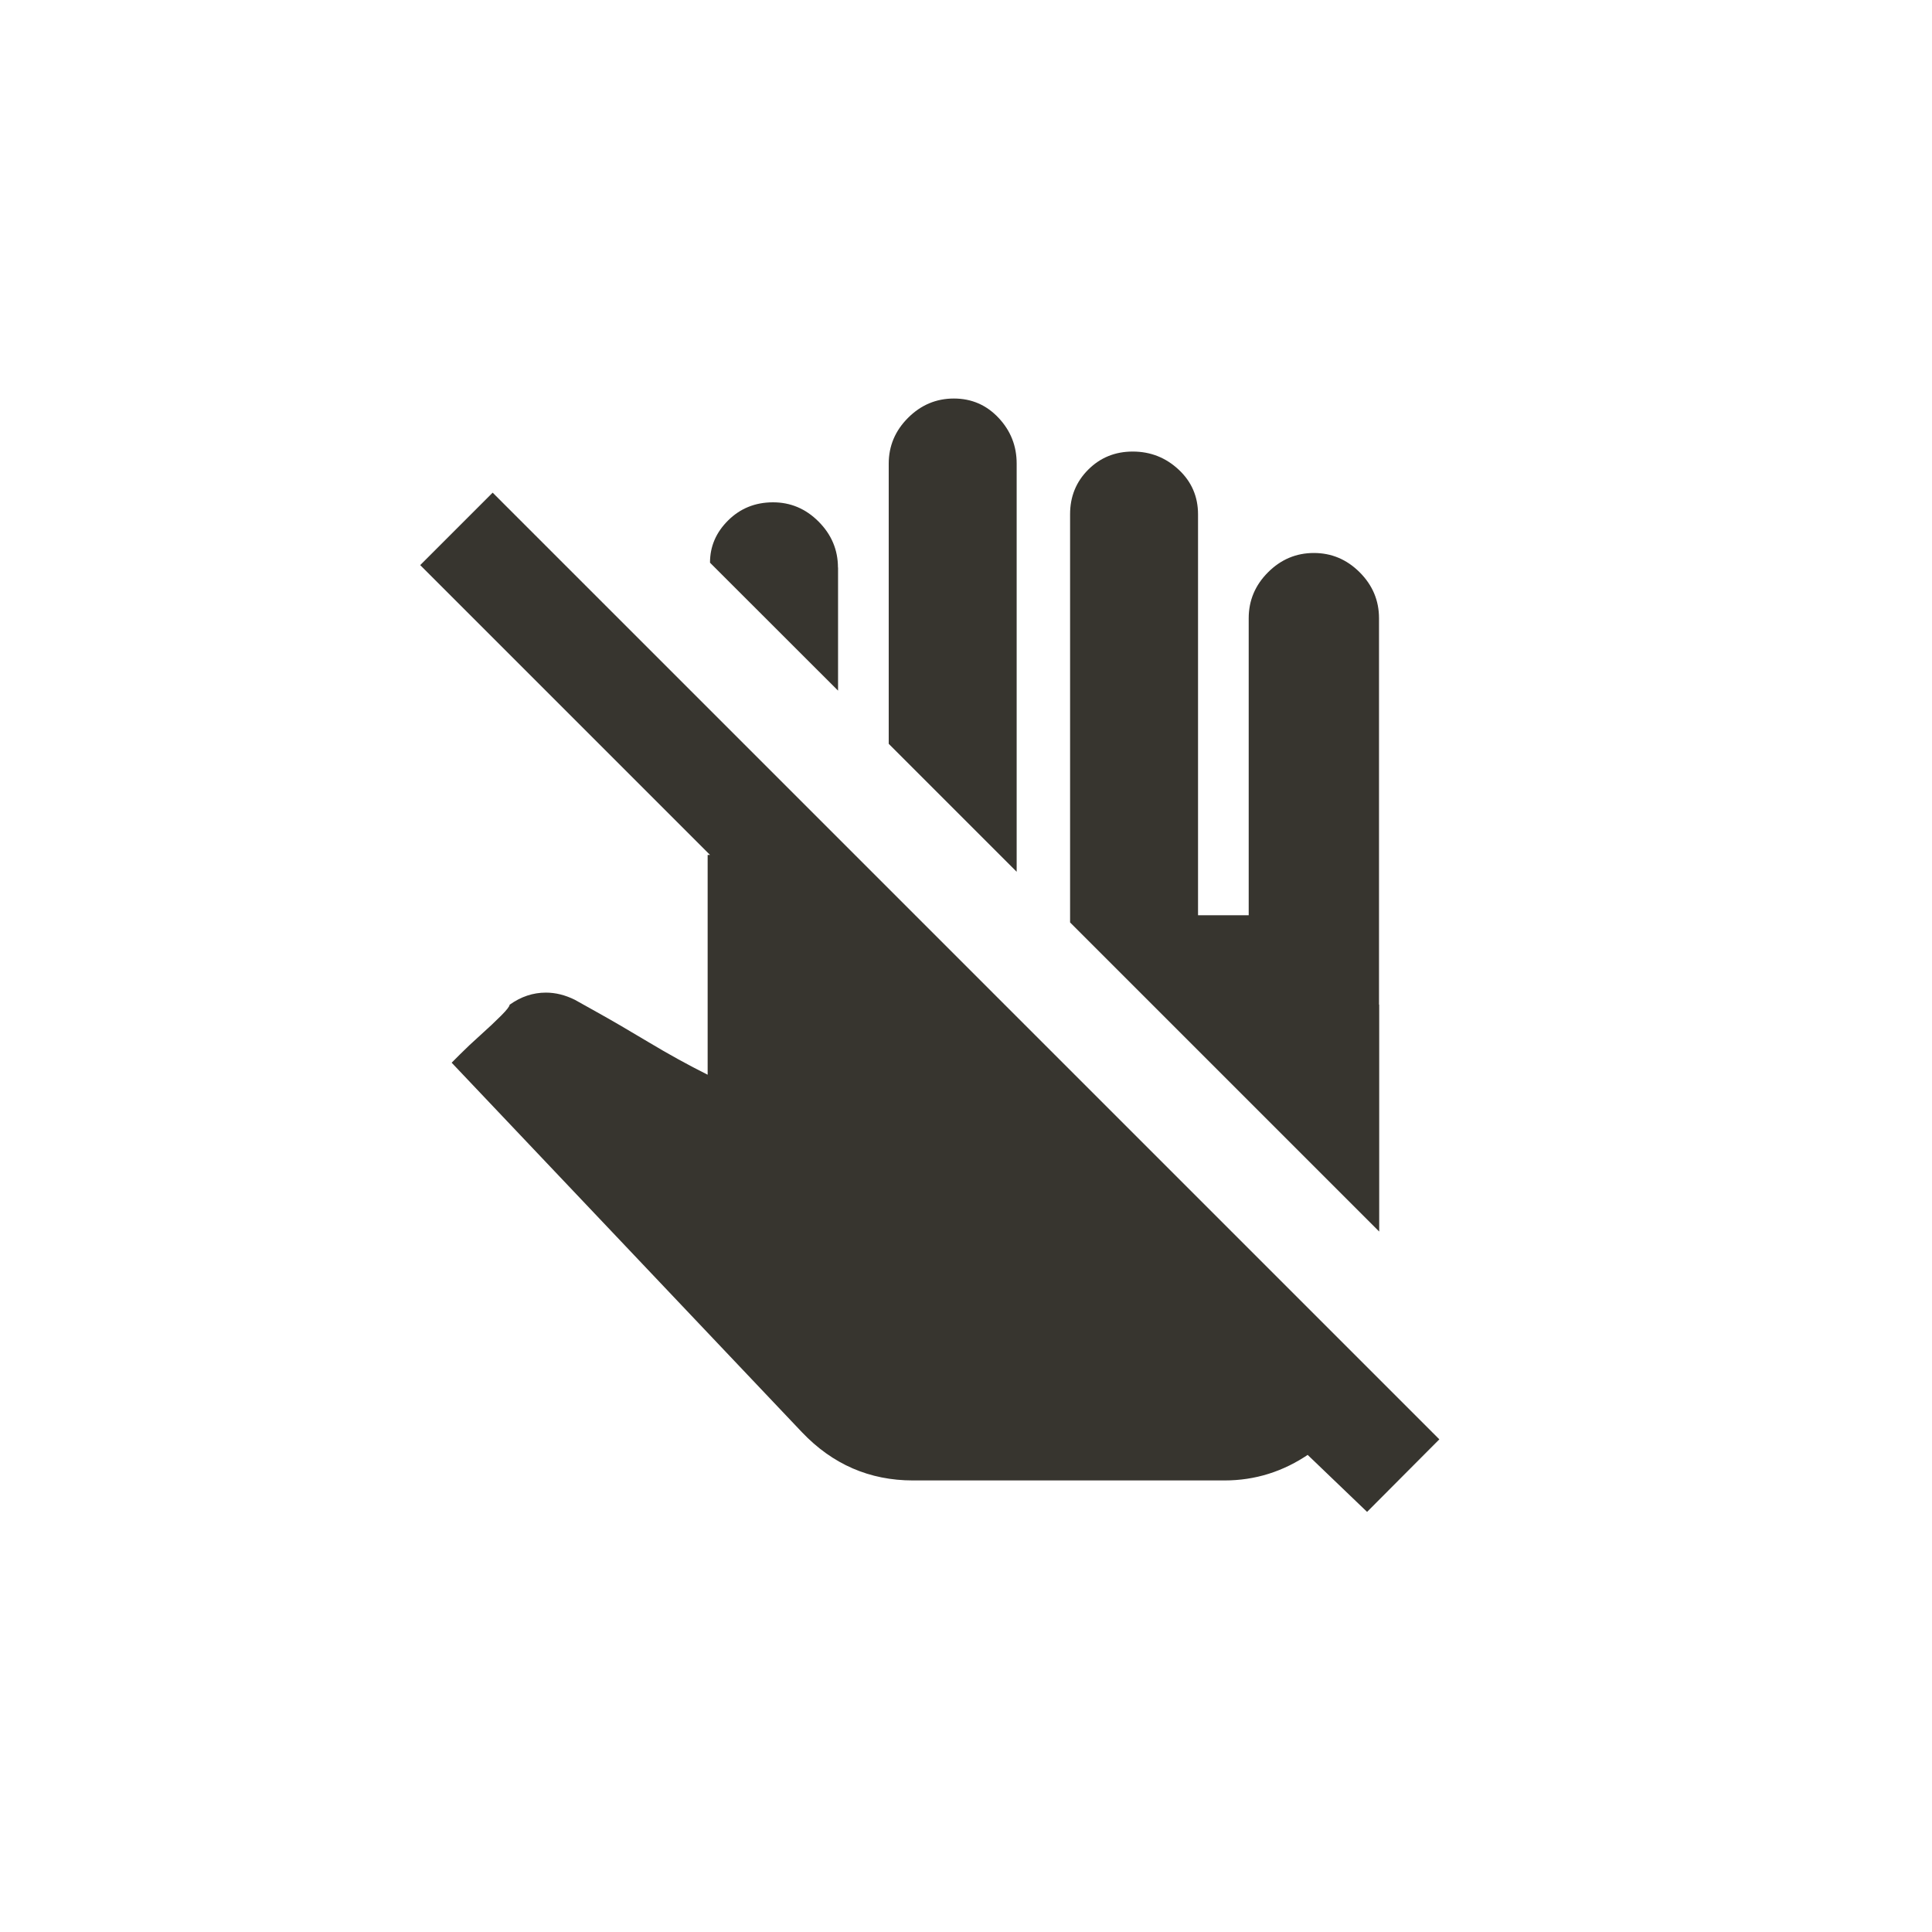 <!-- Generated by IcoMoon.io -->
<svg version="1.1" xmlns="http://www.w3.org/2000/svg" width="40" height="40" viewBox="0 0 40 40">
<title>mt-do_not_touch</title>
<path fill="#37352f" d="M21.051 18.051l-2.651-2.651v-5.8q0-0.549 0.4-0.949t0.949-0.4 0.925 0.4 0.375 0.949v8.451zM28.551 20.8v-8q0-0.551-0.4-0.951t-0.949-0.4-0.949 0.4-0.4 0.951v6.149h-1.049v-8.3q0-0.551-0.4-0.925t-0.949-0.375-0.925 0.375-0.375 0.925v8.449l6.4 6.4v-4.7zM17.349 11.751q0-0.549-0.4-0.951t-0.949-0.4-0.925 0.375-0.375 0.875l2.651 2.649v-2.551zM21.051 18.051l-2.651-2.651v-5.8q0-0.549 0.4-0.949t0.949-0.4 0.925 0.4 0.375 0.949v8.451zM28.551 20.8v-8q0-0.551-0.4-0.951t-0.949-0.4-0.949 0.4-0.4 0.951v6.149h-1.049v-8.3q0-0.551-0.4-0.925t-0.949-0.375-0.925 0.375-0.375 0.925v8.449l6.4 6.4v-4.7zM17.349 11.751q0-0.549-0.4-0.951t-0.949-0.4-0.925 0.375-0.375 0.875l2.651 2.649v-2.551zM29.8 29.8l-19.6-19.6-1.5 1.5 6 6h-0.049v4.551q-0.6-0.3-1.225-0.675t-1.075-0.625l-0.449-0.251q-0.3-0.149-0.6-0.149-0.4 0-0.751 0.251 0 0.049-0.175 0.225t-0.425 0.4-0.425 0.4l-0.175 0.175 7.251 7.649q0.951 1 2.3 1h6.451q0.949 0 1.751-0.549h-0.051l1.251 1.2z"></path>
</svg>
